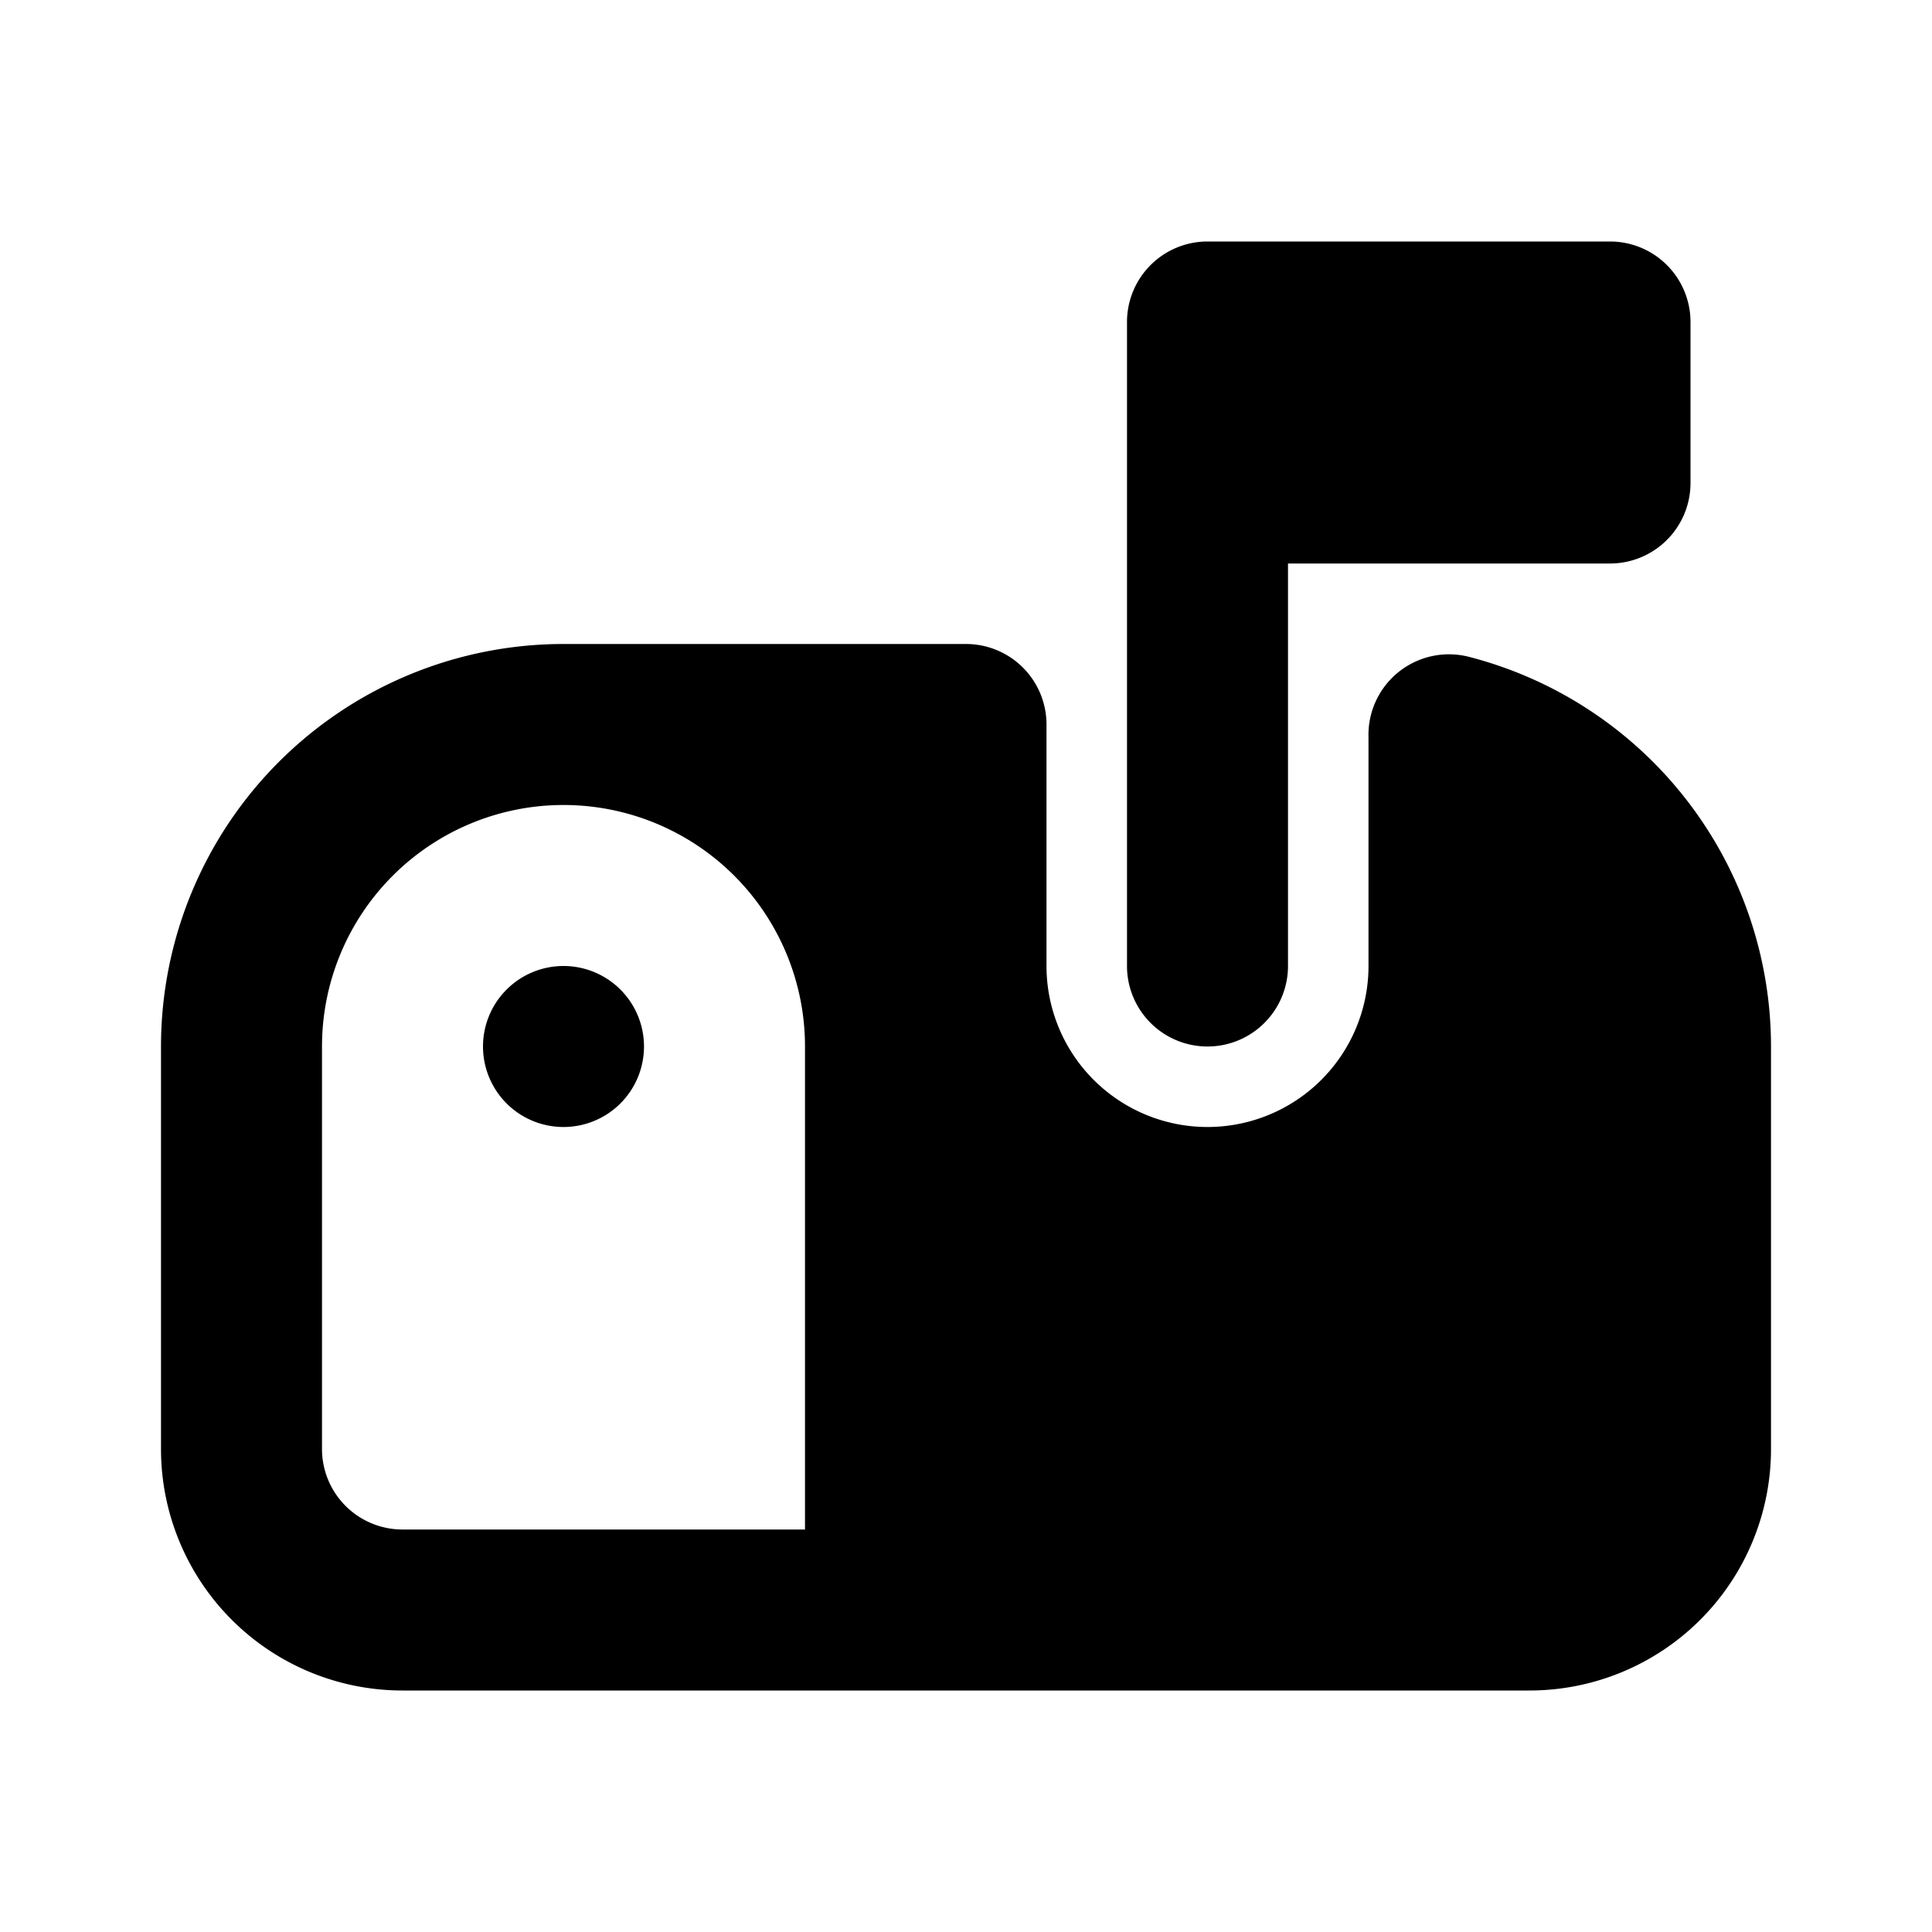 <svg id="Layer_1" data-name="Layer 1" xmlns="http://www.w3.org/2000/svg" viewBox="0 0 24 24"><title>Mailbox copy</title><path d="M18.25,8.16a1,1,0,0,0-1.25,1V12a2,2,0,0,1-4,0V9a1,1,0,0,0-1-1H7a5,5,0,0,0-5,5v5a3,3,0,0,0,3,3H19a3,3,0,0,0,3-3V13A5,5,0,0,0,18.25,8.16ZM4,18V13a3,3,0,0,1,6,0v6H5A1,1,0,0,1,4,18ZM20,3a1,1,0,0,1,1,1V6a1,1,0,0,1-1,1H16v5a1,1,0,0,1-2,0V4a1,1,0,0,1,1-1ZM8,13a1,1,0,1,1-1-1A1,1,0,0,1,8,13Z"/></svg>